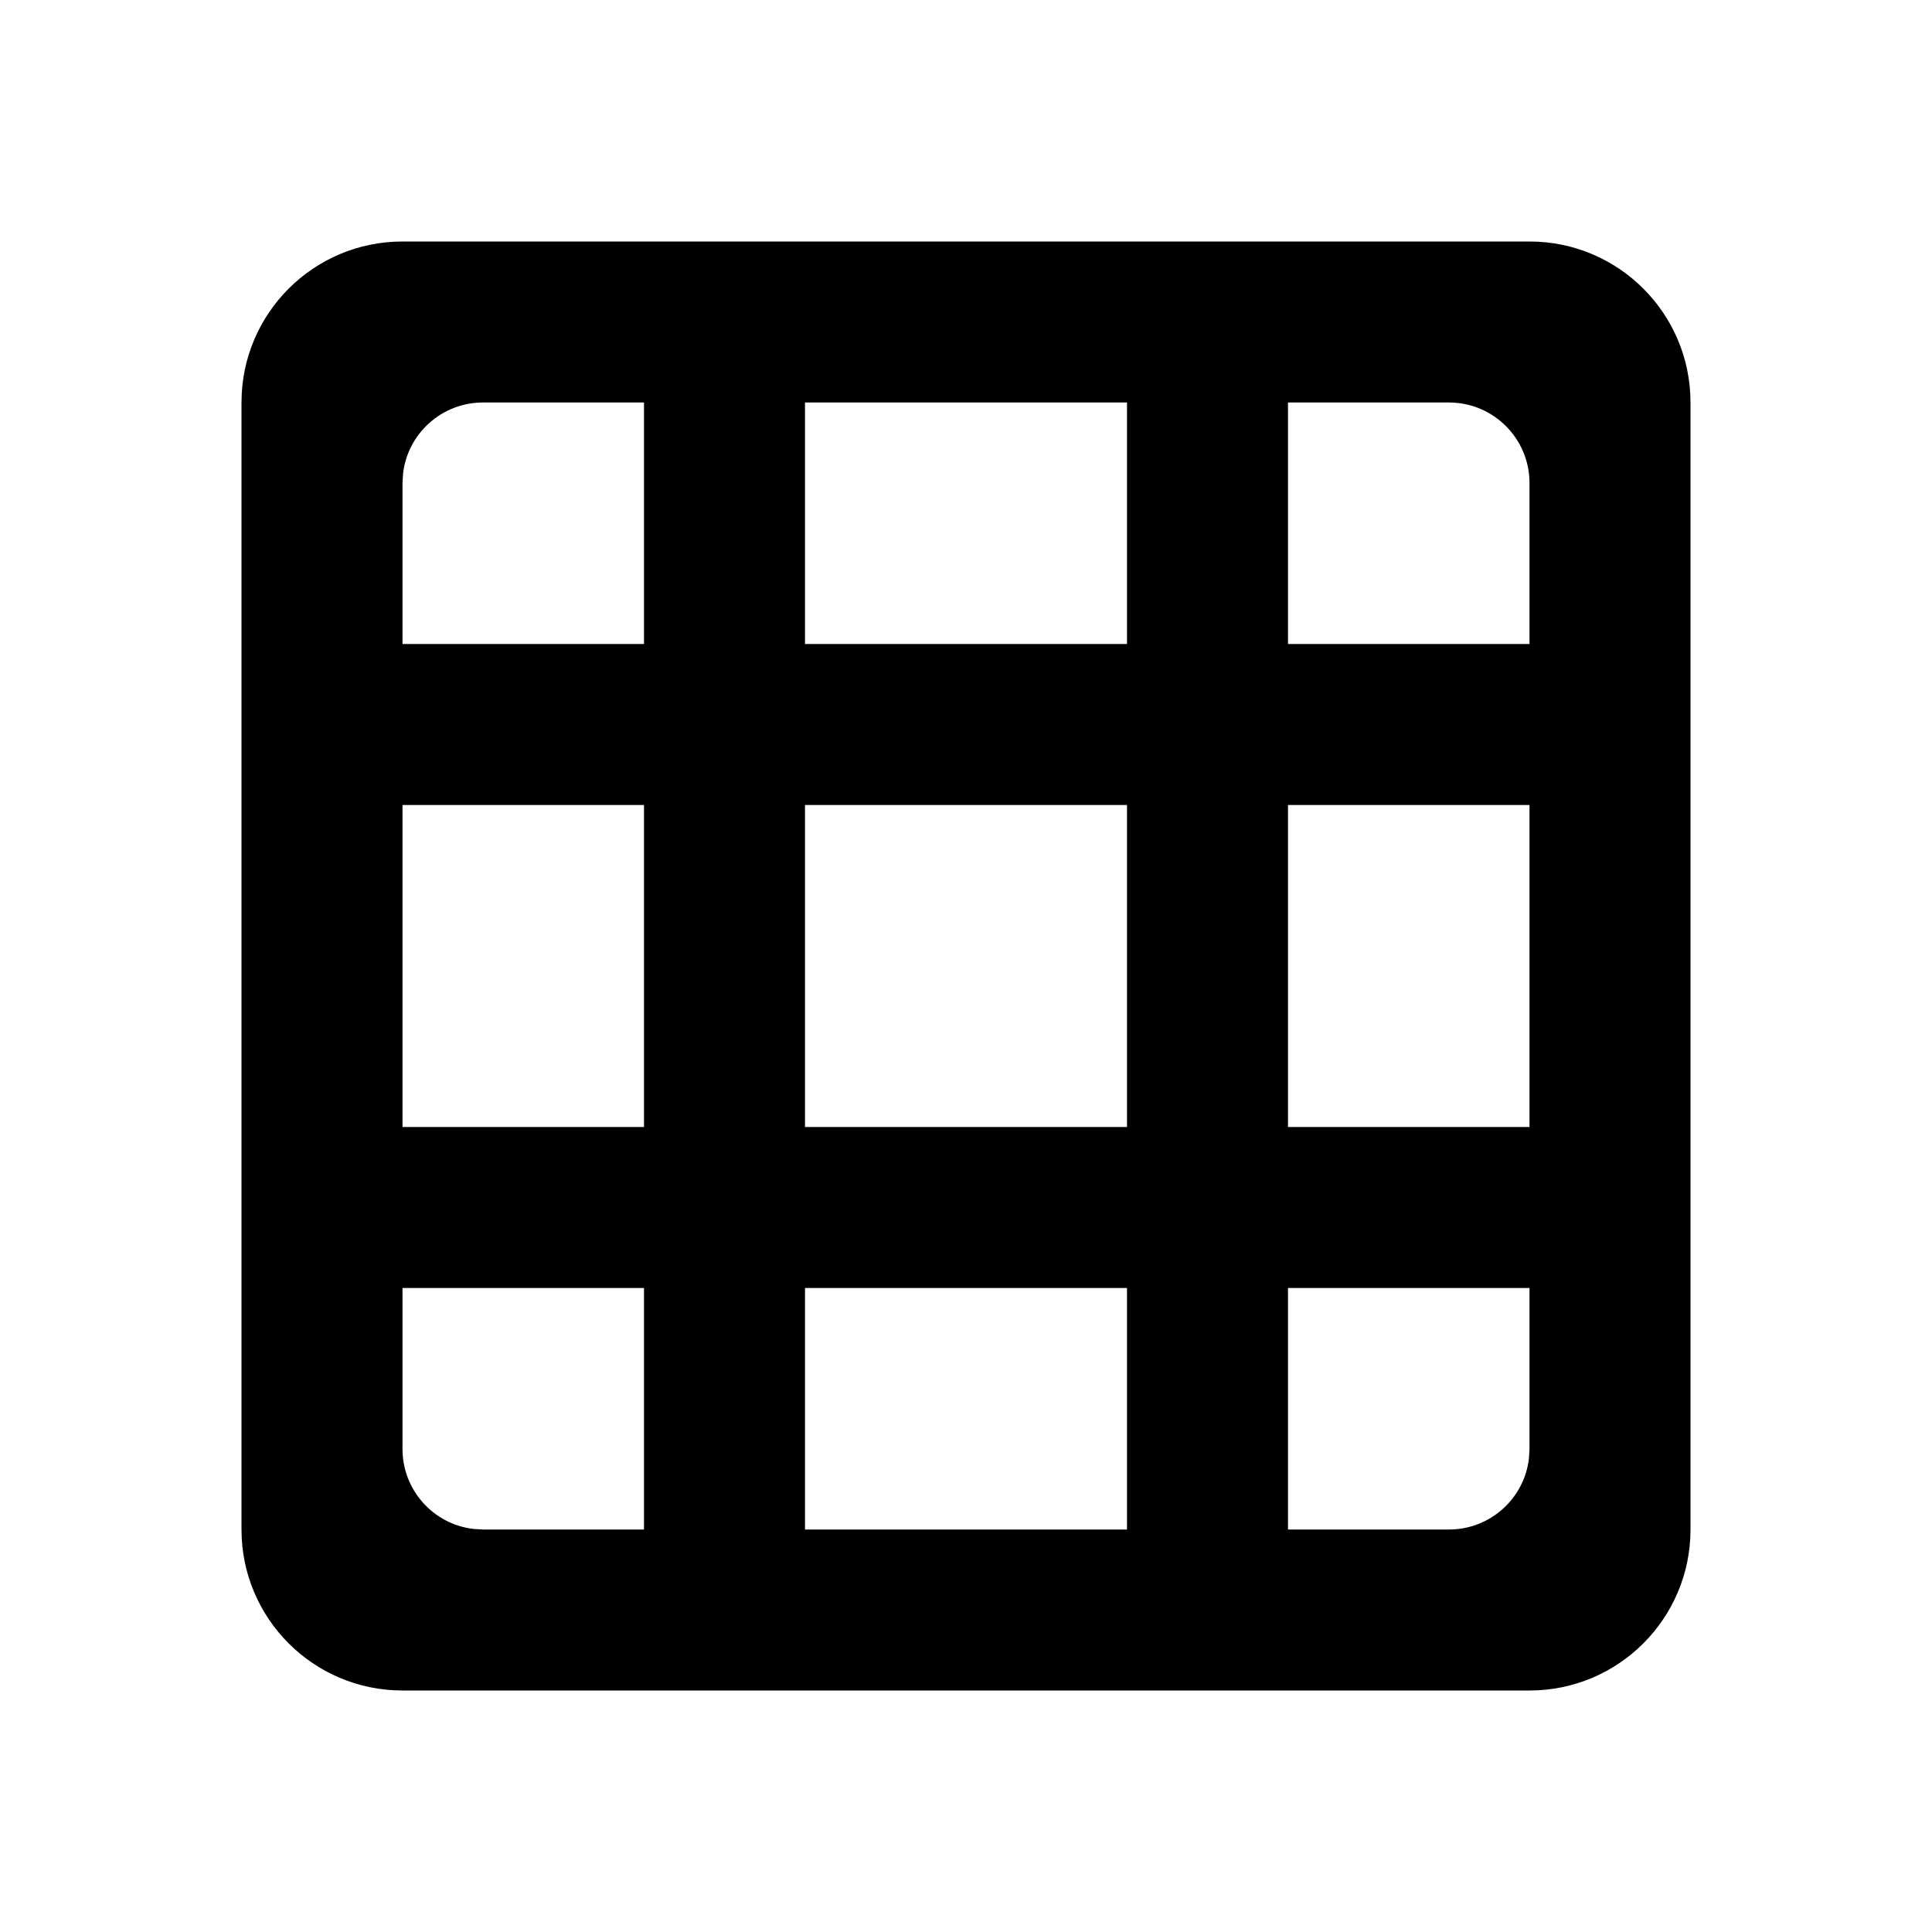 <svg xmlns="http://www.w3.org/2000/svg" viewBox="0 0 24 24">
  <path fill-rule="evenodd" d="M21,19 C21,20.105 20.105,21 19,21 L5,21 C3.895,21 3,20.105 3,19 L3,5 C3,3.895 3.895,3 5,3 L19,3 C20.105,3 21,3.895 21,5 L21,19 Z M5,16 L5,18 C5,18.513 5.386,18.936 5.883,18.993 L6,19 L8,19 L8,16 L5,16 Z M14,16 L10,16 L10,19 L14,19 L14,16 Z M19,16 L16,16 L16,19 L18,19 C18.513,19 18.936,18.614 18.993,18.117 L19,18 L19,16 Z M14,10 L10,10 L10,14 L14,14 L14,10 Z M19,10 L16,10 L16,14 L19,14 L19,10 Z M14,5 L10,5 L10,8 L14,8 L14,5 Z M18,5 L16,5 L16,8 L19,8 L19,6 C19,5.448 18.552,5 18,5 Z M8,5 L6,5 C5.487,5 5.064,5.386 5.007,5.883 L5,6 L5,8 L8,8 L8,5 Z M5,14 L8,14 L8,10 L5,10 L5,14 Z"/>
</svg>
